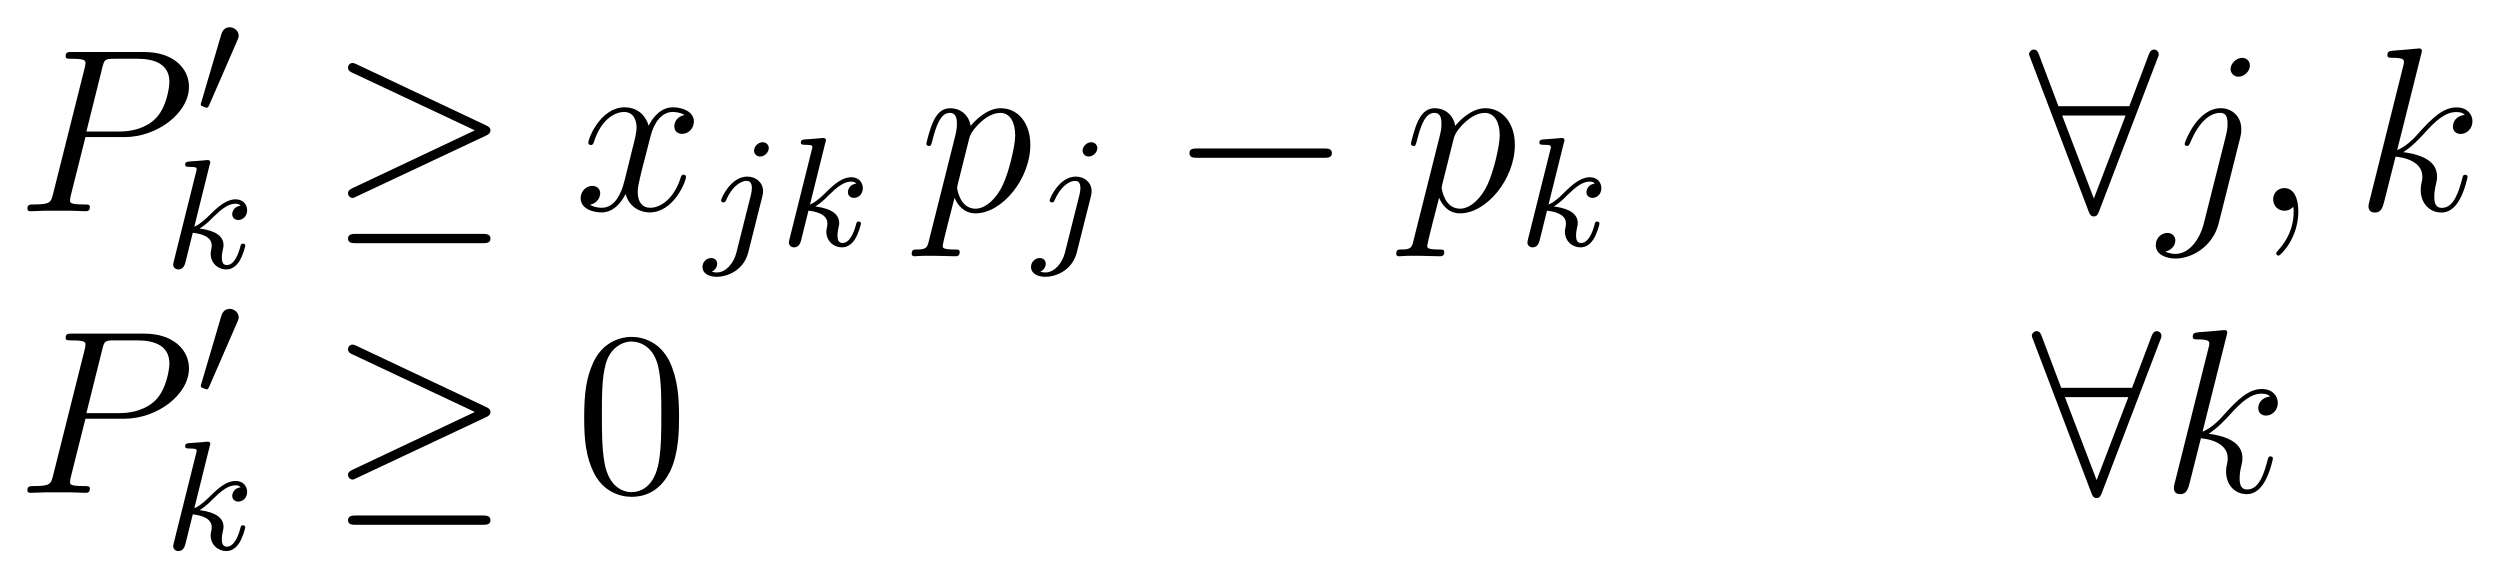 <?xml version="1.0" encoding="UTF-8" standalone="no"?>
<!-- Created with Inkscape (http://www.inkscape.org/) -->
<svg id="svg3218" xmlns:rdf="http://www.w3.org/1999/02/22-rdf-syntax-ns#" xmlns="http://www.w3.org/2000/svg" height="41.96" width="181.1" version="1.1" xmlns:cc="http://creativecommons.org/ns#" xmlns:xlink="http://www.w3.org/1999/xlink" xmlns:dc="http://purl.org/dc/elements/1.1/">
 <g id="layer1" transform="translate(-184.809,-298.169)">
  <use id="use103" xlink:href="#g0-80" transform="matrix(1.407,0,0,1.407,-31.251,-76.275)" height="64.361" width="259.193" y="93.704" x="39"/>
  <use id="use105" xlink:href="#g6-48" transform="matrix(1.407,0,0,1.407,-31.251,-76.275)" height="64.361" width="259.193" y="88.749" x="48.206"/>
  <use id="use107" xlink:href="#g3-107" transform="matrix(1.407,0,0,1.407,-31.251,-76.275)" height="64.361" width="259.193" y="96.67" x="46.574"/>
  <use id="use109" xlink:href="#g2-21" transform="matrix(1.407,0,0,1.407,-31.251,-76.275)" height="64.361" width="259.193" y="93.704" x="55.046"/>
  <use id="use111" xlink:href="#g0-120" transform="matrix(1.407,0,0,1.407,-31.251,-76.275)" height="64.361" width="259.193" y="93.704" x="67.712"/>
  <use id="use113" xlink:href="#g3-106" transform="matrix(1.407,0,0,1.407,-31.251,-76.275)" height="64.361" width="259.193" y="95.504" x="74.39"/>
  <use id="use115" xlink:href="#g3-107" transform="matrix(1.407,0,0,1.407,-31.251,-76.275)" height="64.361" width="259.193" y="95.504" x="78.288"/>
  <use id="use117" xlink:href="#g0-112" transform="matrix(1.407,0,0,1.407,-31.251,-76.275)" height="64.361" width="259.193" y="93.704" x="85.427"/>
  <use id="use119" xlink:href="#g3-106" transform="matrix(1.407,0,0,1.407,-31.251,-76.275)" height="64.361" width="259.193" y="95.504" x="91.324"/>
  <use id="use121" xlink:href="#g2-0" transform="matrix(1.407,0,0,1.407,-31.251,-76.275)" height="64.361" width="259.193" y="93.704" x="98.389"/>
  <use id="use123" xlink:href="#g0-112" transform="matrix(1.407,0,0,1.407,-31.251,-76.275)" height="64.361" width="259.193" y="93.704" x="110.389"/>
  <use id="use125" xlink:href="#g3-107" transform="matrix(1.407,0,0,1.407,-31.251,-76.275)" height="64.361" width="259.193" y="95.504" x="116.287"/>
  <use id="use127" xlink:href="#g2-56" transform="matrix(1.407,0,0,1.407,-18.008,-76.275)" height="64.361" width="259.193" y="93.704" x="133.175"/>
  <use id="use129" xlink:href="#g0-106" transform="matrix(1.407,0,0,1.407,-18.008,-76.275)" height="64.361" width="259.193" y="93.704" x="139.842"/>
  <use id="use131" xlink:href="#g0-59" transform="matrix(1.407,0,0,1.407,-18.008,-76.275)" height="64.361" width="259.193" y="93.704" x="144.725"/>
  <use id="use133" xlink:href="#g0-107" transform="matrix(1.407,0,0,1.407,-18.008,-76.275)" height="64.361" width="259.193" y="93.704" x="149.989"/>
  <use id="use135" xlink:href="#g0-80" transform="matrix(1.407,0,0,1.407,-31.251,-76.275)" height="64.361" width="259.193" y="108.204" x="39"/>
  <use id="use137" xlink:href="#g6-48" transform="matrix(1.407,0,0,1.407,-31.251,-76.275)" height="64.361" width="259.193" y="103.249" x="48.206"/>
  <use id="use139" xlink:href="#g3-107" transform="matrix(1.407,0,0,1.407,-31.251,-76.275)" height="64.361" width="259.193" y="111.17" x="46.574"/>
  <use id="use141" xlink:href="#g2-21" transform="matrix(1.407,0,0,1.407,-31.251,-76.275)" height="64.361" width="259.193" y="108.204" x="55.046"/>
  <use id="use143" xlink:href="#g4-48" transform="matrix(1.407,0,0,1.407,-31.251,-76.275)" height="64.361" width="259.193" y="108.204" x="67.712"/>
  <use id="use145" xlink:href="#g2-56" transform="matrix(1.407,0,0,1.407,49.529,-76.275)" height="64.361" width="259.193" y="108.204" x="85.337"/>
  <use id="use147" xlink:href="#g0-107" transform="matrix(1.407,0,0,1.407,49.529,-76.275)" height="64.361" width="259.193" y="108.204" x="92.004"/>
  <use id="use103-8" xlink:href="#g0-80" transform="matrix(1.407,0,0,1.407,-31.251,-76.275)" height="64.361" width="259.193" y="93.704" x="39"/>
  <use id="use105-2" xlink:href="#g6-48" transform="matrix(1.407,0,0,1.407,-31.251,-76.275)" height="64.361" width="259.193" y="88.749" x="48.206"/>
  <use id="use107-1" xlink:href="#g3-107" transform="matrix(1.407,0,0,1.407,-31.251,-76.275)" height="64.361" width="259.193" y="96.67" x="46.574"/>
  <use id="use109-8" xlink:href="#g2-21" transform="matrix(1.407,0,0,1.407,-31.251,-76.275)" height="64.361" width="259.193" y="93.704" x="55.046"/>
  <use id="use111-5" xlink:href="#g0-120" transform="matrix(1.407,0,0,1.407,-31.251,-76.275)" height="64.361" width="259.193" y="93.704" x="67.712"/>
  <use id="use113-0" xlink:href="#g3-106" transform="matrix(1.407,0,0,1.407,-31.251,-76.275)" height="64.361" width="259.193" y="95.504" x="74.39"/>
  <use id="use115-4" xlink:href="#g3-107" transform="matrix(1.407,0,0,1.407,-31.251,-76.275)" height="64.361" width="259.193" y="95.504" x="78.288"/>
  <use id="use117-1" xlink:href="#g0-112" transform="matrix(1.407,0,0,1.407,-31.251,-76.275)" height="64.361" width="259.193" y="93.704" x="85.427"/>
  <use id="use119-8" xlink:href="#g3-106" transform="matrix(1.407,0,0,1.407,-31.251,-76.275)" height="64.361" width="259.193" y="95.504" x="91.324"/>
  <use id="use121-9" xlink:href="#g2-0" transform="matrix(1.407,0,0,1.407,-31.251,-76.275)" height="64.361" width="259.193" y="93.704" x="98.389"/>
  <use id="use123-7" xlink:href="#g0-112" transform="matrix(1.407,0,0,1.407,-31.251,-76.275)" height="64.361" width="259.193" y="93.704" x="110.389"/>
  <use id="use125-4" xlink:href="#g3-107" transform="matrix(1.407,0,0,1.407,-31.251,-76.275)" height="64.361" width="259.193" y="95.504" x="116.287"/>
  <use id="use127-9" xlink:href="#g2-56" transform="matrix(1.407,0,0,1.407,-18.008,-76.275)" height="64.361" width="259.193" y="93.704" x="133.175"/>
  <use id="use129-2" xlink:href="#g0-106" transform="matrix(1.407,0,0,1.407,-18.008,-76.275)" height="64.361" width="259.193" y="93.704" x="139.842"/>
  <use id="use131-4" xlink:href="#g0-59" transform="matrix(1.407,0,0,1.407,-18.008,-76.275)" height="64.361" width="259.193" y="93.704" x="144.725"/>
  <use id="use133-6" xlink:href="#g0-107" transform="matrix(1.407,0,0,1.407,-18.008,-76.275)" height="64.361" width="259.193" y="93.704" x="149.989"/>
  <use id="use135-2" xlink:href="#g0-80" transform="matrix(1.407,0,0,1.407,-31.251,-76.275)" height="64.361" width="259.193" y="108.204" x="39"/>
  <use id="use137-0" xlink:href="#g6-48" transform="matrix(1.407,0,0,1.407,-31.251,-76.275)" height="64.361" width="259.193" y="103.249" x="48.206"/>
  <use id="use139-7" xlink:href="#g3-107" transform="matrix(1.407,0,0,1.407,-31.251,-76.275)" height="64.361" width="259.193" y="111.17" x="46.574"/>
  <use id="use141-3" xlink:href="#g2-21" transform="matrix(1.407,0,0,1.407,-31.251,-76.275)" height="64.361" width="259.193" y="108.204" x="55.046"/>
  <use id="use143-9" xlink:href="#g4-48" transform="matrix(1.407,0,0,1.407,-31.251,-76.275)" height="64.361" width="259.193" y="108.204" x="67.712"/>
  <use id="use145-2" xlink:href="#g2-56" transform="matrix(1.407,0,0,1.407,49.529,-76.275)" height="64.361" width="259.193" y="108.204" x="85.337"/>
  <use id="use147-4" xlink:href="#g0-107" transform="matrix(1.407,0,0,1.407,49.529,-76.275)" height="64.361" width="259.193" y="108.204" x="92.004"/>
  <use id="use103-6" xlink:href="#g0-80" transform="matrix(1.407,0,0,1.407,-31.251,-76.275)" height="64.361" width="259.193" y="93.704" x="39"/>
  <use id="use105-4" xlink:href="#g6-48" transform="matrix(1.407,0,0,1.407,-31.251,-76.275)" height="64.361" width="259.193" y="88.749" x="48.206"/>
  <use id="use107-9" xlink:href="#g3-107" transform="matrix(1.407,0,0,1.407,-31.251,-76.275)" height="64.361" width="259.193" y="96.67" x="46.574"/>
  <use id="use109-82" xlink:href="#g2-21" transform="matrix(1.407,0,0,1.407,-31.251,-76.275)" height="64.361" width="259.193" y="93.704" x="55.046"/>
  <use id="use111-52" xlink:href="#g0-120" transform="matrix(1.407,0,0,1.407,-31.251,-76.275)" height="64.361" width="259.193" y="93.704" x="67.712"/>
  <use id="use113-4" xlink:href="#g3-106" transform="matrix(1.407,0,0,1.407,-31.251,-76.275)" height="64.361" width="259.193" y="95.504" x="74.39"/>
  <use id="use115-3" xlink:href="#g3-107" transform="matrix(1.407,0,0,1.407,-31.251,-76.275)" height="64.361" width="259.193" y="95.504" x="78.288"/>
  <use id="use117-6" xlink:href="#g0-112" transform="matrix(1.407,0,0,1.407,-31.251,-76.275)" height="64.361" width="259.193" y="93.704" x="85.427"/>
  <use id="use119-7" xlink:href="#g3-106" transform="matrix(1.407,0,0,1.407,-31.251,-76.275)" height="64.361" width="259.193" y="95.504" x="91.324"/>
  <use id="use121-3" xlink:href="#g2-0" transform="matrix(1.407,0,0,1.407,-31.251,-76.275)" height="64.361" width="259.193" y="93.704" x="98.389"/>
  <use id="use123-3" xlink:href="#g0-112" transform="matrix(1.407,0,0,1.407,-31.251,-76.275)" height="64.361" width="259.193" y="93.704" x="110.389"/>
  <use id="use125-7" xlink:href="#g3-107" transform="matrix(1.407,0,0,1.407,-31.251,-76.275)" height="64.361" width="259.193" y="95.504" x="116.287"/>
  <use id="use127-7" xlink:href="#g2-56" transform="matrix(1.407,0,0,1.407,-18.008,-76.275)" height="64.361" width="259.193" y="93.704" x="133.175"/>
  <use id="use129-4" xlink:href="#g0-106" transform="matrix(1.407,0,0,1.407,-18.008,-76.275)" height="64.361" width="259.193" y="93.704" x="139.842"/>
  <use id="use131-8" xlink:href="#g0-59" transform="matrix(1.407,0,0,1.407,-18.008,-76.275)" height="64.361" width="259.193" y="93.704" x="144.725"/>
  <use id="use133-63" xlink:href="#g0-107" transform="matrix(1.407,0,0,1.407,-18.008,-76.275)" height="64.361" width="259.193" y="93.704" x="149.989"/>
  <use id="use135-4" xlink:href="#g0-80" transform="matrix(1.407,0,0,1.407,-31.251,-76.275)" height="64.361" width="259.193" y="108.204" x="39"/>
  <use id="use137-7" xlink:href="#g6-48" transform="matrix(1.407,0,0,1.407,-31.251,-76.275)" height="64.361" width="259.193" y="103.249" x="48.206"/>
  <use id="use139-8" xlink:href="#g3-107" transform="matrix(1.407,0,0,1.407,-31.251,-76.275)" height="64.361" width="259.193" y="111.17" x="46.574"/>
  <use id="use141-8" xlink:href="#g2-21" transform="matrix(1.407,0,0,1.407,-31.251,-76.275)" height="64.361" width="259.193" y="108.204" x="55.046"/>
  <use id="use143-3" xlink:href="#g4-48" transform="matrix(1.407,0,0,1.407,-31.251,-76.275)" height="64.361" width="259.193" y="108.204" x="67.712"/>
  <use id="use145-0" xlink:href="#g2-56" transform="matrix(1.407,0,0,1.407,49.529,-76.275)" height="64.361" width="259.193" y="108.204" x="85.337"/>
  <use id="use147-0" xlink:href="#g0-107" transform="matrix(1.407,0,0,1.407,49.529,-76.275)" height="64.361" width="259.193" y="108.204" x="92.004"/>
  <use id="use103-3" xlink:href="#g0-80" transform="matrix(1.407,0,0,1.407,-130.319,-83.278)" height="64.361" width="259.193" y="93.704" x="39"/>
  <use id="use105-40" xlink:href="#g6-48" transform="matrix(1.407,0,0,1.407,-130.319,-83.278)" height="64.361" width="259.193" y="88.749" x="48.206"/>
  <use id="use107-5" xlink:href="#g3-107" transform="matrix(1.407,0,0,1.407,-130.319,-83.278)" height="64.361" width="259.193" y="96.67" x="46.574"/>
  <use id="use109-0" xlink:href="#g2-21" transform="matrix(1.407,0,0,1.407,-130.319,-83.278)" height="64.361" width="259.193" y="93.704" x="55.046"/>
  <use id="use111-8" xlink:href="#g0-120" transform="matrix(1.407,0,0,1.407,-130.319,-83.278)" height="64.361" width="259.193" y="93.704" x="67.712"/>
  <use id="use113-9" xlink:href="#g3-106" transform="matrix(1.407,0,0,1.407,-130.319,-83.278)" height="64.361" width="259.193" y="95.504" x="74.39"/>
  <use id="use115-9" xlink:href="#g3-107" transform="matrix(1.407,0,0,1.407,-130.319,-83.278)" height="64.361" width="259.193" y="95.504" x="78.288"/>
  <use id="use117-8" xlink:href="#g0-112" transform="matrix(1.407,0,0,1.407,-130.319,-83.278)" height="64.361" width="259.193" y="93.704" x="85.427"/>
  <use id="use119-3" xlink:href="#g3-106" transform="matrix(1.407,0,0,1.407,-130.319,-83.278)" height="64.361" width="259.193" y="95.504" x="91.324"/>
  <use id="use121-4" xlink:href="#g2-0" transform="matrix(1.407,0,0,1.407,-130.319,-83.278)" height="64.361" width="259.193" y="93.704" x="98.389"/>
  <use id="use123-0" xlink:href="#g0-112" transform="matrix(1.407,0,0,1.407,-130.319,-83.278)" height="64.361" width="259.193" y="93.704" x="110.389"/>
  <use id="use125-9" xlink:href="#g3-107" transform="matrix(1.407,0,0,1.407,-130.319,-83.278)" height="64.361" width="259.193" y="95.504" x="116.287"/>
  <use id="use127-97" xlink:href="#g2-56" transform="matrix(1.407,0,0,1.407,-117.076,-83.278)" height="64.361" width="259.193" y="93.704" x="133.175"/>
  <use id="use129-6" xlink:href="#g0-106" transform="matrix(1.407,0,0,1.407,-117.076,-83.278)" height="64.361" width="259.193" y="93.704" x="139.842"/>
  <use id="use131-2" xlink:href="#g0-59" transform="matrix(1.407,0,0,1.407,-117.076,-83.278)" height="64.361" width="259.193" y="93.704" x="144.725"/>
  <use id="use133-0" xlink:href="#g0-107" transform="matrix(1.407,0,0,1.407,-117.076,-83.278)" height="64.361" width="259.193" y="93.704" x="149.989"/>
  <use id="use135-49" xlink:href="#g0-80" transform="matrix(1.407,0,0,1.407,-130.319,-83.278)" height="64.361" width="259.193" y="108.204" x="39"/>
  <use id="use137-74" xlink:href="#g6-48" transform="matrix(1.407,0,0,1.407,-130.319,-83.278)" height="64.361" width="259.193" y="103.249" x="48.206"/>
  <use id="use139-72" xlink:href="#g3-107" transform="matrix(1.407,0,0,1.407,-130.319,-83.278)" height="64.361" width="259.193" y="111.17" x="46.574"/>
  <use id="use141-84" xlink:href="#g2-21" transform="matrix(1.407,0,0,1.407,-130.319,-83.278)" height="64.361" width="259.193" y="108.204" x="55.046"/>
  <use id="use143-0" xlink:href="#g4-48" transform="matrix(1.407,0,0,1.407,-130.319,-83.278)" height="64.361" width="259.193" y="108.204" x="67.712"/>
  <use id="use145-8" xlink:href="#g2-56" transform="matrix(1.407,0,0,1.407,-49.539,-83.278)" height="64.361" width="259.193" y="108.204" x="85.337"/>
  <use id="use147-03" xlink:href="#g0-107" transform="matrix(1.407,0,0,1.407,-49.539,-83.278)" height="64.361" width="259.193" y="108.204" x="92.004"/>
  <use id="use103-9" xlink:href="#g0-80" transform="matrix(1.407,0,0,1.407,-130.319,-83.278)" height="64.361" width="259.193" y="93.704" x="39"/>
  <use id="use105-3" xlink:href="#g6-48" transform="matrix(1.407,0,0,1.407,-130.319,-83.278)" height="64.361" width="259.193" y="88.749" x="48.206"/>
  <use id="use107-7" xlink:href="#g3-107" transform="matrix(1.407,0,0,1.407,-130.319,-83.278)" height="64.361" width="259.193" y="96.67" x="46.574"/>
  <use id="use109-1" xlink:href="#g2-21" transform="matrix(1.407,0,0,1.407,-130.319,-83.278)" height="64.361" width="259.193" y="93.704" x="55.046"/>
  <use id="use111-0" xlink:href="#g0-120" transform="matrix(1.407,0,0,1.407,-130.319,-83.278)" height="64.361" width="259.193" y="93.704" x="67.712"/>
  <use id="use113-99" xlink:href="#g3-106" transform="matrix(1.407,0,0,1.407,-130.319,-83.278)" height="64.361" width="259.193" y="95.504" x="74.39"/>
  <use id="use115-1" xlink:href="#g3-107" transform="matrix(1.407,0,0,1.407,-130.319,-83.278)" height="64.361" width="259.193" y="95.504" x="78.288"/>
  <use id="use117-0" xlink:href="#g0-112" transform="matrix(1.407,0,0,1.407,-130.319,-83.278)" height="64.361" width="259.193" y="93.704" x="85.427"/>
  <use id="use119-75" xlink:href="#g3-106" transform="matrix(1.407,0,0,1.407,-130.319,-83.278)" height="64.361" width="259.193" y="95.504" x="91.324"/>
  <use id="use121-5" xlink:href="#g2-0" transform="matrix(1.407,0,0,1.407,-130.319,-83.278)" height="64.361" width="259.193" y="93.704" x="98.389"/>
  <use id="use123-9" xlink:href="#g0-112" transform="matrix(1.407,0,0,1.407,-130.319,-83.278)" height="64.361" width="259.193" y="93.704" x="110.389"/>
  <use id="use125-6" xlink:href="#g3-107" transform="matrix(1.407,0,0,1.407,-130.319,-83.278)" height="64.361" width="259.193" y="95.504" x="116.287"/>
  <use id="use127-4" xlink:href="#g2-56" transform="matrix(1.407,0,0,1.407,-117.076,-83.278)" height="64.361" width="259.193" y="93.704" x="133.175"/>
  <use id="use129-8" xlink:href="#g0-106" transform="matrix(1.407,0,0,1.407,-117.076,-83.278)" height="64.361" width="259.193" y="93.704" x="139.842"/>
  <use id="use131-3" xlink:href="#g0-59" transform="matrix(1.407,0,0,1.407,-117.076,-83.278)" height="64.361" width="259.193" y="93.704" x="144.725"/>
  <use id="use133-9" xlink:href="#g0-107" transform="matrix(1.407,0,0,1.407,-117.076,-83.278)" height="64.361" width="259.193" y="93.704" x="149.989"/>
  <use id="use135-1" xlink:href="#g0-80" transform="matrix(1.407,0,0,1.407,-130.319,-83.278)" height="64.361" width="259.193" y="108.204" x="39"/>
  <use id="use137-9" xlink:href="#g6-48" transform="matrix(1.407,0,0,1.407,-130.319,-83.278)" height="64.361" width="259.193" y="103.249" x="48.206"/>
  <use id="use139-80" xlink:href="#g3-107" transform="matrix(1.407,0,0,1.407,-130.319,-83.278)" height="64.361" width="259.193" y="111.17" x="46.574"/>
  <use id="use141-38" xlink:href="#g2-21" transform="matrix(1.407,0,0,1.407,-130.319,-83.278)" height="64.361" width="259.193" y="108.204" x="55.046"/>
  <use id="use143-2" xlink:href="#g4-48" transform="matrix(1.407,0,0,1.407,-130.319,-83.278)" height="64.361" width="259.193" y="108.204" x="67.712"/>
  <use id="use145-1" xlink:href="#g2-56" transform="matrix(1.407,0,0,1.407,-49.539,-83.278)" height="64.361" width="259.193" y="108.204" x="85.337"/>
  <use id="use147-2" xlink:href="#g0-107" transform="matrix(1.407,0,0,1.407,-49.539,-83.278)" height="64.361" width="259.193" y="108.204" x="92.004"/>
  <use id="use103-5" xlink:href="#g0-80" transform="matrix(1.407,0,0,1.407,-102.84,-73.015)" height="64.361" width="259.193" y="93.704" x="39"/>
  <use id="use105-1" xlink:href="#g6-48" transform="matrix(1.407,0,0,1.407,-102.84,-73.015)" height="64.361" width="259.193" y="88.749" x="48.206"/>
  <use id="use107-4" xlink:href="#g3-107" transform="matrix(1.407,0,0,1.407,-102.84,-73.015)" height="64.361" width="259.193" y="96.67" x="46.574"/>
  <use id="use109-80" xlink:href="#g2-21" transform="matrix(1.407,0,0,1.407,-102.84,-73.015)" height="64.361" width="259.193" y="93.704" x="55.046"/>
  <use id="use111-9" xlink:href="#g0-120" transform="matrix(1.407,0,0,1.407,-102.84,-73.015)" height="64.361" width="259.193" y="93.704" x="67.712"/>
  <use id="use113-7" xlink:href="#g3-106" transform="matrix(1.407,0,0,1.407,-102.84,-73.015)" height="64.361" width="259.193" y="95.504" x="74.39"/>
  <use id="use115-39" xlink:href="#g3-107" transform="matrix(1.407,0,0,1.407,-102.84,-73.015)" height="64.361" width="259.193" y="95.504" x="78.288"/>
  <use id="use117-64" xlink:href="#g0-112" transform="matrix(1.407,0,0,1.407,-102.84,-73.015)" height="64.361" width="259.193" y="93.704" x="85.427"/>
  <use id="use119-36" xlink:href="#g3-106" transform="matrix(1.407,0,0,1.407,-102.84,-73.015)" height="64.361" width="259.193" y="95.504" x="91.324"/>
  <use id="use121-30" xlink:href="#g2-0" transform="matrix(1.407,0,0,1.407,-102.84,-73.015)" height="64.361" width="259.193" y="93.704" x="98.389"/>
  <use id="use123-33" xlink:href="#g0-112" transform="matrix(1.407,0,0,1.407,-102.84,-73.015)" height="64.361" width="259.193" y="93.704" x="110.389"/>
  <use id="use125-60" xlink:href="#g3-107" transform="matrix(1.407,0,0,1.407,-102.84,-73.015)" height="64.361" width="259.193" y="95.504" x="116.287"/>
  <use id="use127-3" xlink:href="#g2-56" transform="matrix(1.407,0,0,1.407,-89.598,-73.015)" height="64.361" width="259.193" y="93.704" x="133.175"/>
  <use id="use129-9" xlink:href="#g0-106" transform="matrix(1.407,0,0,1.407,-89.598,-73.015)" height="64.361" width="259.193" y="93.704" x="139.842"/>
  <use id="use131-9" xlink:href="#g0-59" transform="matrix(1.407,0,0,1.407,-89.598,-73.015)" height="64.361" width="259.193" y="93.704" x="144.725"/>
  <use id="use133-4" xlink:href="#g0-107" transform="matrix(1.407,0,0,1.407,-89.598,-73.015)" height="64.361" width="259.193" y="93.704" x="149.989"/>
  <use id="use135-8" xlink:href="#g0-80" transform="matrix(1.407,0,0,1.407,-102.84,-73.015)" height="64.361" width="259.193" y="108.204" x="39"/>
  <use id="use137-94" xlink:href="#g6-48" transform="matrix(1.407,0,0,1.407,-102.84,-73.015)" height="64.361" width="259.193" y="103.249" x="48.206"/>
  <use id="use139-3" xlink:href="#g3-107" transform="matrix(1.407,0,0,1.407,-102.84,-73.015)" height="64.361" width="259.193" y="111.17" x="46.574"/>
  <use id="use141-7" xlink:href="#g2-21" transform="matrix(1.407,0,0,1.407,-102.84,-73.015)" height="64.361" width="259.193" y="108.204" x="55.046"/>
  <use id="use143-96" xlink:href="#g4-48" transform="matrix(1.407,0,0,1.407,-102.84,-73.015)" height="64.361" width="259.193" y="108.204" x="67.712"/>
  <use id="use145-24" xlink:href="#g2-56" transform="matrix(1.407,0,0,1.407,-22.061,-73.015)" height="64.361" width="259.193" y="108.204" x="85.337"/>
  <use id="use147-8" xlink:href="#g0-107" transform="matrix(1.407,0,0,1.407,-22.061,-73.015)" height="64.361" width="259.193" y="108.204" x="92.004"/>
  <use id="use103-62" xlink:href="#g0-80" transform="matrix(1.407,0,0,1.407,-102.84,-73.015)" height="64.361" width="259.193" y="93.704" x="39"/>
  <use id="use105-0" xlink:href="#g6-48" transform="matrix(1.407,0,0,1.407,-102.84,-73.015)" height="64.361" width="259.193" y="88.749" x="48.206"/>
  <use id="use107-8" xlink:href="#g3-107" transform="matrix(1.407,0,0,1.407,-102.84,-73.015)" height="64.361" width="259.193" y="96.67" x="46.574"/>
  <use id="use109-14" xlink:href="#g2-21" transform="matrix(1.407,0,0,1.407,-102.84,-73.015)" height="64.361" width="259.193" y="93.704" x="55.046"/>
  <use id="use111-99" xlink:href="#g0-120" transform="matrix(1.407,0,0,1.407,-102.84,-73.015)" height="64.361" width="259.193" y="93.704" x="67.712"/>
  <use id="use113-02" xlink:href="#g3-106" transform="matrix(1.407,0,0,1.407,-102.84,-73.015)" height="64.361" width="259.193" y="95.504" x="74.39"/>
  <use id="use115-5" xlink:href="#g3-107" transform="matrix(1.407,0,0,1.407,-102.84,-73.015)" height="64.361" width="259.193" y="95.504" x="78.288"/>
  <use id="use117-4" xlink:href="#g0-112" transform="matrix(1.407,0,0,1.407,-102.84,-73.015)" height="64.361" width="259.193" y="93.704" x="85.427"/>
  <use id="use119-2" xlink:href="#g3-106" transform="matrix(1.407,0,0,1.407,-102.84,-73.015)" height="64.361" width="259.193" y="95.504" x="91.324"/>
  <use id="use121-1" xlink:href="#g2-0" transform="matrix(1.407,0,0,1.407,-102.84,-73.015)" height="64.361" width="259.193" y="93.704" x="98.389"/>
  <use id="use123-91" xlink:href="#g0-112" transform="matrix(1.407,0,0,1.407,-102.84,-73.015)" height="64.361" width="259.193" y="93.704" x="110.389"/>
  <use id="use125-3" xlink:href="#g3-107" transform="matrix(1.407,0,0,1.407,-102.84,-73.015)" height="64.361" width="259.193" y="95.504" x="116.287"/>
  <use id="use127-2" xlink:href="#g2-56" transform="matrix(1.407,0,0,1.407,-89.598,-73.015)" height="64.361" width="259.193" y="93.704" x="133.175"/>
  <use id="use129-24" xlink:href="#g0-106" transform="matrix(1.407,0,0,1.407,-89.598,-73.015)" height="64.361" width="259.193" y="93.704" x="139.842"/>
  <use id="use131-93" xlink:href="#g0-59" transform="matrix(1.407,0,0,1.407,-89.598,-73.015)" height="64.361" width="259.193" y="93.704" x="144.725"/>
  <use id="use133-3" xlink:href="#g0-107" transform="matrix(1.407,0,0,1.407,-89.598,-73.015)" height="64.361" width="259.193" y="93.704" x="149.989"/>
  <use id="use135-3" xlink:href="#g0-80" transform="matrix(1.407,0,0,1.407,-102.84,-73.015)" height="64.361" width="259.193" y="108.204" x="39"/>
  <use id="use137-6" xlink:href="#g6-48" transform="matrix(1.407,0,0,1.407,-102.84,-73.015)" height="64.361" width="259.193" y="103.249" x="48.206"/>
  <use id="use139-32" xlink:href="#g3-107" transform="matrix(1.407,0,0,1.407,-102.84,-73.015)" height="64.361" width="259.193" y="111.17" x="46.574"/>
  <use id="use141-35" xlink:href="#g2-21" transform="matrix(1.407,0,0,1.407,-102.84,-73.015)" height="64.361" width="259.193" y="108.204" x="55.046"/>
  <use id="use143-6" xlink:href="#g4-48" transform="matrix(1.407,0,0,1.407,-102.84,-73.015)" height="64.361" width="259.193" y="108.204" x="67.712"/>
  <use id="use145-3" xlink:href="#g2-56" transform="matrix(1.407,0,0,1.407,-22.061,-73.015)" height="64.361" width="259.193" y="108.204" x="85.337"/>
  <use id="use147-3" xlink:href="#g0-107" transform="matrix(1.407,0,0,1.407,-22.061,-73.015)" height="64.361" width="259.193" y="108.204" x="92.004"/>
  <use id="use103-0" xlink:href="#g0-80" transform="matrix(1.407,0,0,1.407,-102.84,-73.015)" height="64.361" width="259.193" y="93.704" x="39"/>
  <use id="use105-31" xlink:href="#g6-48" transform="matrix(1.407,0,0,1.407,-102.84,-73.015)" height="64.361" width="259.193" y="88.749" x="48.206"/>
  <use id="use107-19" xlink:href="#g3-107" transform="matrix(1.407,0,0,1.407,-102.84,-73.015)" height="64.361" width="259.193" y="96.67" x="46.574"/>
  <use id="use109-3" xlink:href="#g2-21" transform="matrix(1.407,0,0,1.407,-102.84,-73.015)" height="64.361" width="259.193" y="93.704" x="55.046"/>
  <use id="use111-00" xlink:href="#g0-120" transform="matrix(1.407,0,0,1.407,-102.84,-73.015)" height="64.361" width="259.193" y="93.704" x="67.712"/>
  <use id="use113-5" xlink:href="#g3-106" transform="matrix(1.407,0,0,1.407,-102.84,-73.015)" height="64.361" width="259.193" y="95.504" x="74.39"/>
  <use id="use115-8" xlink:href="#g3-107" transform="matrix(1.407,0,0,1.407,-102.84,-73.015)" height="64.361" width="259.193" y="95.504" x="78.288"/>
  <use id="use117-60" xlink:href="#g0-112" transform="matrix(1.407,0,0,1.407,-102.84,-73.015)" height="64.361" width="259.193" y="93.704" x="85.427"/>
  <use id="use119-1" xlink:href="#g3-106" transform="matrix(1.407,0,0,1.407,-102.84,-73.015)" height="64.361" width="259.193" y="95.504" x="91.324"/>
  <use id="use121-51" xlink:href="#g2-0" transform="matrix(1.407,0,0,1.407,-102.84,-73.015)" height="64.361" width="259.193" y="93.704" x="98.389"/>
  <use id="use123-4" xlink:href="#g0-112" transform="matrix(1.407,0,0,1.407,-102.84,-73.015)" height="64.361" width="259.193" y="93.704" x="110.389"/>
  <use id="use125-95" xlink:href="#g3-107" transform="matrix(1.407,0,0,1.407,-102.84,-73.015)" height="64.361" width="259.193" y="95.504" x="116.287"/>
  <use id="use127-0" xlink:href="#g2-56" transform="matrix(1.407,0,0,1.407,-89.598,-73.015)" height="64.361" width="259.193" y="93.704" x="133.175"/>
  <use id="use129-88" xlink:href="#g0-106" transform="matrix(1.407,0,0,1.407,-89.598,-73.015)" height="64.361" width="259.193" y="93.704" x="139.842"/>
  <use id="use131-34" xlink:href="#g0-59" transform="matrix(1.407,0,0,1.407,-89.598,-73.015)" height="64.361" width="259.193" y="93.704" x="144.725"/>
  <use id="use133-5" xlink:href="#g0-107" transform="matrix(1.407,0,0,1.407,-89.598,-73.015)" height="64.361" width="259.193" y="93.704" x="149.989"/>
  <use id="use135-88" xlink:href="#g0-80" transform="matrix(1.407,0,0,1.407,-102.84,-73.015)" height="64.361" width="259.193" y="108.204" x="39"/>
  <use id="use137-03" xlink:href="#g6-48" transform="matrix(1.407,0,0,1.407,-102.84,-73.015)" height="64.361" width="259.193" y="103.249" x="48.206"/>
  <use id="use139-73" xlink:href="#g3-107" transform="matrix(1.407,0,0,1.407,-102.84,-73.015)" height="64.361" width="259.193" y="111.17" x="46.574"/>
  <use id="use141-9" xlink:href="#g2-21" transform="matrix(1.407,0,0,1.407,-102.84,-73.015)" height="64.361" width="259.193" y="108.204" x="55.046"/>
  <use id="use143-7" xlink:href="#g4-48" transform="matrix(1.407,0,0,1.407,-102.84,-73.015)" height="64.361" width="259.193" y="108.204" x="67.712"/>
  <use id="use145-82" xlink:href="#g2-56" transform="matrix(1.407,0,0,1.407,-22.061,-73.015)" height="64.361" width="259.193" y="108.204" x="85.337"/>
  <use id="use147-1" xlink:href="#g0-107" transform="matrix(1.407,0,0,1.407,-22.061,-73.015)" height="64.361" width="259.193" y="108.204" x="92.004"/>
  <use id="use103-85" xlink:href="#g0-80" transform="matrix(1.407,0,0,1.407,-102.84,-73.015)" height="64.361" width="259.193" y="93.704" x="39"/>
  <use id="use105-30" xlink:href="#g6-48" transform="matrix(1.407,0,0,1.407,-102.84,-73.015)" height="64.361" width="259.193" y="88.749" x="48.206"/>
  <use id="use107-3" xlink:href="#g3-107" transform="matrix(1.407,0,0,1.407,-102.84,-73.015)" height="64.361" width="259.193" y="96.67" x="46.574"/>
  <use id="use109-36" xlink:href="#g2-21" transform="matrix(1.407,0,0,1.407,-102.84,-73.015)" height="64.361" width="259.193" y="93.704" x="55.046"/>
  <use id="use111-3" xlink:href="#g0-120" transform="matrix(1.407,0,0,1.407,-102.84,-73.015)" height="64.361" width="259.193" y="93.704" x="67.712"/>
  <use id="use113-43" xlink:href="#g3-106" transform="matrix(1.407,0,0,1.407,-102.84,-73.015)" height="64.361" width="259.193" y="95.504" x="74.39"/>
  <use id="use115-6" xlink:href="#g3-107" transform="matrix(1.407,0,0,1.407,-102.84,-73.015)" height="64.361" width="259.193" y="95.504" x="78.288"/>
  <use id="use117-02" xlink:href="#g0-112" transform="matrix(1.407,0,0,1.407,-102.84,-73.015)" height="64.361" width="259.193" y="93.704" x="85.427"/>
  <use id="use119-10" xlink:href="#g3-106" transform="matrix(1.407,0,0,1.407,-102.84,-73.015)" height="64.361" width="259.193" y="95.504" x="91.324"/>
  <use id="use121-306" xlink:href="#g2-0" transform="matrix(1.407,0,0,1.407,-102.84,-73.015)" height="64.361" width="259.193" y="93.704" x="98.389"/>
  <use id="use123-97" xlink:href="#g0-112" transform="matrix(1.407,0,0,1.407,-102.84,-73.015)" height="64.361" width="259.193" y="93.704" x="110.389"/>
  <use id="use125-67" xlink:href="#g3-107" transform="matrix(1.407,0,0,1.407,-102.84,-73.015)" height="64.361" width="259.193" y="95.504" x="116.287"/>
  <use id="use127-90" xlink:href="#g2-56" transform="matrix(1.407,0,0,1.407,-89.598,-73.015)" height="64.361" width="259.193" y="93.704" x="133.175"/>
  <use id="use129-64" xlink:href="#g0-106" transform="matrix(1.407,0,0,1.407,-89.598,-73.015)" height="64.361" width="259.193" y="93.704" x="139.842"/>
  <use id="use131-1" xlink:href="#g0-59" transform="matrix(1.407,0,0,1.407,-89.598,-73.015)" height="64.361" width="259.193" y="93.704" x="144.725"/>
  <use id="use133-62" xlink:href="#g0-107" transform="matrix(1.407,0,0,1.407,-89.598,-73.015)" height="64.361" width="259.193" y="93.704" x="149.989"/>
  <use id="use135-37" xlink:href="#g0-80" transform="matrix(1.407,0,0,1.407,-102.84,-73.015)" height="64.361" width="259.193" y="108.204" x="39"/>
  <use id="use137-2" xlink:href="#g6-48" transform="matrix(1.407,0,0,1.407,-102.84,-73.015)" height="64.361" width="259.193" y="103.249" x="48.206"/>
  <use id="use139-1" xlink:href="#g3-107" transform="matrix(1.407,0,0,1.407,-102.84,-73.015)" height="64.361" width="259.193" y="111.17" x="46.574"/>
  <use id="use141-2" xlink:href="#g2-21" transform="matrix(1.407,0,0,1.407,-102.84,-73.015)" height="64.361" width="259.193" y="108.204" x="55.046"/>
  <use id="use143-24" xlink:href="#g4-48" transform="matrix(1.407,0,0,1.407,-102.84,-73.015)" height="64.361" width="259.193" y="108.204" x="67.712"/>
  <use id="use145-6" xlink:href="#g2-56" transform="matrix(1.407,0,0,1.407,-22.061,-73.015)" height="64.361" width="259.193" y="108.204" x="85.337"/>
  <use id="use147-09" xlink:href="#g0-107" transform="matrix(1.407,0,0,1.407,-22.061,-73.015)" height="64.361" width="259.193" y="108.204" x="92.004"/>
  <use id="use103-2" xlink:href="#g0-80" transform="matrix(1.407,0,0,1.407,-102.84,-73.015)" height="64.361" width="259.193" y="93.704" x="39"/>
  <use id="use105-35" xlink:href="#g6-48" transform="matrix(1.407,0,0,1.407,-102.84,-73.015)" height="64.361" width="259.193" y="88.749" x="48.206"/>
  <use id="use107-38" xlink:href="#g3-107" transform="matrix(1.407,0,0,1.407,-102.84,-73.015)" height="64.361" width="259.193" y="96.67" x="46.574"/>
  <use id="use109-85" xlink:href="#g2-21" transform="matrix(1.407,0,0,1.407,-102.84,-73.015)" height="64.361" width="259.193" y="93.704" x="55.046"/>
  <use id="use111-30" xlink:href="#g0-120" transform="matrix(1.407,0,0,1.407,-102.84,-73.015)" height="64.361" width="259.193" y="93.704" x="67.712"/>
  <use id="use113-3" xlink:href="#g3-106" transform="matrix(1.407,0,0,1.407,-102.84,-73.015)" height="64.361" width="259.193" y="95.504" x="74.39"/>
  <use id="use115-2" xlink:href="#g3-107" transform="matrix(1.407,0,0,1.407,-102.84,-73.015)" height="64.361" width="259.193" y="95.504" x="78.288"/>
  <use id="use117-9" xlink:href="#g0-112" transform="matrix(1.407,0,0,1.407,-102.84,-73.015)" height="64.361" width="259.193" y="93.704" x="85.427"/>
  <use id="use119-0" xlink:href="#g3-106" transform="matrix(1.407,0,0,1.407,-102.84,-73.015)" height="64.361" width="259.193" y="95.504" x="91.324"/>
  <use id="use121-18" xlink:href="#g2-0" transform="matrix(1.407,0,0,1.407,-102.84,-73.015)" height="64.361" width="259.193" y="93.704" x="98.389"/>
  <use id="use123-2" xlink:href="#g0-112" transform="matrix(1.407,0,0,1.407,-102.84,-73.015)" height="64.361" width="259.193" y="93.704" x="110.389"/>
  <use id="use125-8" xlink:href="#g3-107" transform="matrix(1.407,0,0,1.407,-102.84,-73.015)" height="64.361" width="259.193" y="95.504" x="116.287"/>
  <use id="use127-43" xlink:href="#g2-56" transform="matrix(1.407,0,0,1.407,-89.598,-73.015)" height="64.361" width="259.193" y="93.704" x="133.175"/>
  <use id="use129-47" xlink:href="#g0-106" transform="matrix(1.407,0,0,1.407,-89.598,-73.015)" height="64.361" width="259.193" y="93.704" x="139.842"/>
  <use id="use131-83" xlink:href="#g0-59" transform="matrix(1.407,0,0,1.407,-89.598,-73.015)" height="64.361" width="259.193" y="93.704" x="144.725"/>
  <use id="use133-1" xlink:href="#g0-107" transform="matrix(1.407,0,0,1.407,-89.598,-73.015)" height="64.361" width="259.193" y="93.704" x="149.989"/>
  <use id="use135-9" xlink:href="#g0-80" transform="matrix(1.407,0,0,1.407,-102.84,-73.015)" height="64.361" width="259.193" y="108.204" x="39"/>
  <use id="use137-5" xlink:href="#g6-48" transform="matrix(1.407,0,0,1.407,-102.84,-73.015)" height="64.361" width="259.193" y="103.249" x="48.206"/>
  <use id="use139-4" xlink:href="#g3-107" transform="matrix(1.407,0,0,1.407,-102.84,-73.015)" height="64.361" width="259.193" y="111.17" x="46.574"/>
  <use id="use141-31" xlink:href="#g2-21" transform="matrix(1.407,0,0,1.407,-102.84,-73.015)" height="64.361" width="259.193" y="108.204" x="55.046"/>
  <use id="use143-4" xlink:href="#g4-48" transform="matrix(1.407,0,0,1.407,-102.84,-73.015)" height="64.361" width="259.193" y="108.204" x="67.712"/>
  <use id="use145-240" xlink:href="#g2-56" transform="matrix(1.407,0,0,1.407,-22.061,-73.015)" height="64.361" width="259.193" y="108.204" x="85.337"/>
  <use id="use147-9" xlink:href="#g0-107" transform="matrix(1.407,0,0,1.407,-22.061,-73.015)" height="64.361" width="259.193" y="108.204" x="92.004"/>
  <use id="use103-98" xlink:href="#g0-80" transform="matrix(1.407,0,0,1.407,-102.84,-73.015)" height="64.361" width="259.193" y="93.704" x="39"/>
  <use id="use105-06" xlink:href="#g6-48" transform="matrix(1.407,0,0,1.407,-102.84,-73.015)" height="64.361" width="259.193" y="88.749" x="48.206"/>
  <use id="use107-10" xlink:href="#g3-107" transform="matrix(1.407,0,0,1.407,-102.84,-73.015)" height="64.361" width="259.193" y="96.67" x="46.574"/>
  <use id="use109-05" xlink:href="#g2-21" transform="matrix(1.407,0,0,1.407,-102.84,-73.015)" height="64.361" width="259.193" y="93.704" x="55.046"/>
  <use id="use111-2" xlink:href="#g0-120" transform="matrix(1.407,0,0,1.407,-102.84,-73.015)" height="64.361" width="259.193" y="93.704" x="67.712"/>
  <use id="use113-08" xlink:href="#g3-106" transform="matrix(1.407,0,0,1.407,-102.84,-73.015)" height="64.361" width="259.193" y="95.504" x="74.39"/>
  <use id="use115-0" xlink:href="#g3-107" transform="matrix(1.407,0,0,1.407,-102.84,-73.015)" height="64.361" width="259.193" y="95.504" x="78.288"/>
  <use id="use117-2" xlink:href="#g0-112" transform="matrix(1.407,0,0,1.407,-102.84,-73.015)" height="64.361" width="259.193" y="93.704" x="85.427"/>
  <use id="use119-6" xlink:href="#g3-106" transform="matrix(1.407,0,0,1.407,-102.84,-73.015)" height="64.361" width="259.193" y="95.504" x="91.324"/>
  <use id="use121-57" xlink:href="#g2-0" transform="matrix(1.407,0,0,1.407,-102.84,-73.015)" height="64.361" width="259.193" y="93.704" x="98.389"/>
  <use id="use123-24" xlink:href="#g0-112" transform="matrix(1.407,0,0,1.407,-102.84,-73.015)" height="64.361" width="259.193" y="93.704" x="110.389"/>
  <use id="use125-5" xlink:href="#g3-107" transform="matrix(1.407,0,0,1.407,-102.84,-73.015)" height="64.361" width="259.193" y="95.504" x="116.287"/>
  <use id="use127-5" xlink:href="#g2-56" transform="matrix(1.407,0,0,1.407,-89.598,-73.015)" height="64.361" width="259.193" y="93.704" x="133.175"/>
  <use id="use129-5" xlink:href="#g0-106" transform="matrix(1.407,0,0,1.407,-89.598,-73.015)" height="64.361" width="259.193" y="93.704" x="139.842"/>
  <use id="use131-5" xlink:href="#g0-59" transform="matrix(1.407,0,0,1.407,-89.598,-73.015)" height="64.361" width="259.193" y="93.704" x="144.725"/>
  <use id="use133-31" xlink:href="#g0-107" transform="matrix(1.407,0,0,1.407,-89.598,-73.015)" height="64.361" width="259.193" y="93.704" x="149.989"/>
  <use id="use135-0" xlink:href="#g0-80" transform="matrix(1.407,0,0,1.407,-102.84,-73.015)" height="64.361" width="259.193" y="108.204" x="39"/>
  <use id="use137-68" xlink:href="#g6-48" transform="matrix(1.407,0,0,1.407,-102.84,-73.015)" height="64.361" width="259.193" y="103.249" x="48.206"/>
  <use id="use139-5" xlink:href="#g3-107" transform="matrix(1.407,0,0,1.407,-102.84,-73.015)" height="64.361" width="259.193" y="111.17" x="46.574"/>
  <use id="use141-20" xlink:href="#g2-21" transform="matrix(1.407,0,0,1.407,-102.84,-73.015)" height="64.361" width="259.193" y="108.204" x="55.046"/>
  <use id="use143-61" xlink:href="#g4-48" transform="matrix(1.407,0,0,1.407,-102.84,-73.015)" height="64.361" width="259.193" y="108.204" x="67.712"/>
  <use id="use145-86" xlink:href="#g2-56" transform="matrix(1.407,0,0,1.407,-22.061,-73.015)" height="64.361" width="259.193" y="108.204" x="85.337"/>
  <use id="use147-81" xlink:href="#g0-107" transform="matrix(1.407,0,0,1.407,-22.061,-73.015)" height="64.361" width="259.193" y="108.204" x="92.004"/>
  <use id="use103-90" xlink:href="#g0-80" transform="matrix(1.407,0,0,1.407,-102.84,-73.015)" height="64.361" width="259.193" y="93.704" x="39"/>
  <use id="use105-8" xlink:href="#g6-48" transform="matrix(1.407,0,0,1.407,-102.84,-73.015)" height="64.361" width="259.193" y="88.749" x="48.206"/>
  <use id="use107-106" xlink:href="#g3-107" transform="matrix(1.407,0,0,1.407,-102.84,-73.015)" height="64.361" width="259.193" y="96.67" x="46.574"/>
  <use id="use109-34" xlink:href="#g2-21" transform="matrix(1.407,0,0,1.407,-102.84,-73.015)" height="64.361" width="259.193" y="93.704" x="55.046"/>
  <use id="use111-58" xlink:href="#g0-120" transform="matrix(1.407,0,0,1.407,-102.84,-73.015)" height="64.361" width="259.193" y="93.704" x="67.712"/>
  <use id="use113-1" xlink:href="#g3-106" transform="matrix(1.407,0,0,1.407,-102.84,-73.015)" height="64.361" width="259.193" y="95.504" x="74.39"/>
  <use id="use115-7" xlink:href="#g3-107" transform="matrix(1.407,0,0,1.407,-102.84,-73.015)" height="64.361" width="259.193" y="95.504" x="78.288"/>
  <use id="use117-48" xlink:href="#g0-112" transform="matrix(1.407,0,0,1.407,-102.84,-73.015)" height="64.361" width="259.193" y="93.704" x="85.427"/>
  <use id="use119-5" xlink:href="#g3-106" transform="matrix(1.407,0,0,1.407,-102.84,-73.015)" height="64.361" width="259.193" y="95.504" x="91.324"/>
  <use id="use121-2" xlink:href="#g2-0" transform="matrix(1.407,0,0,1.407,-102.84,-73.015)" height="64.361" width="259.193" y="93.704" x="98.389"/>
  <use id="use123-5" xlink:href="#g0-112" transform="matrix(1.407,0,0,1.407,-102.84,-73.015)" height="64.361" width="259.193" y="93.704" x="110.389"/>
  <use id="use125-83" xlink:href="#g3-107" transform="matrix(1.407,0,0,1.407,-102.84,-73.015)" height="64.361" width="259.193" y="95.504" x="116.287"/>
  <use id="use127-6" xlink:href="#g2-56" transform="matrix(1.407,0,0,1.407,-89.598,-73.015)" height="64.361" width="259.193" y="93.704" x="133.175"/>
  <use id="use129-63" xlink:href="#g0-106" transform="matrix(1.407,0,0,1.407,-89.598,-73.015)" height="64.361" width="259.193" y="93.704" x="139.842"/>
  <use id="use131-39" xlink:href="#g0-59" transform="matrix(1.407,0,0,1.407,-89.598,-73.015)" height="64.361" width="259.193" y="93.704" x="144.725"/>
  <use id="use133-39" xlink:href="#g0-107" transform="matrix(1.407,0,0,1.407,-89.598,-73.015)" height="64.361" width="259.193" y="93.704" x="149.989"/>
  <use id="use135-23" xlink:href="#g0-80" transform="matrix(1.407,0,0,1.407,-102.84,-73.015)" height="64.361" width="259.193" y="108.204" x="39"/>
  <use id="use137-8" xlink:href="#g6-48" transform="matrix(1.407,0,0,1.407,-102.84,-73.015)" height="64.361" width="259.193" y="103.249" x="48.206"/>
  <use id="use139-2" xlink:href="#g3-107" transform="matrix(1.407,0,0,1.407,-102.84,-73.015)" height="64.361" width="259.193" y="111.17" x="46.574"/>
  <use id="use141-4" xlink:href="#g2-21" transform="matrix(1.407,0,0,1.407,-102.84,-73.015)" height="64.361" width="259.193" y="108.204" x="55.046"/>
  <use id="use143-72" xlink:href="#g4-48" transform="matrix(1.407,0,0,1.407,-102.84,-73.015)" height="64.361" width="259.193" y="108.204" x="67.712"/>
  <use id="use145-28" xlink:href="#g2-56" transform="matrix(1.407,0,0,1.407,-22.061,-73.015)" height="64.361" width="259.193" y="108.204" x="85.337"/>
  <use id="use147-41" xlink:href="#g0-107" transform="matrix(1.407,0,0,1.407,-22.061,-73.015)" height="64.361" width="259.193" y="108.204" x="92.004"/>
  <use id="use103-1" xlink:href="#g0-80" transform="matrix(1.407,0,0,1.407,-102.84,-73.015)" height="64.361" width="259.193" y="93.704" x="39"/>
  <use id="use105-062" xlink:href="#g6-48" transform="matrix(1.407,0,0,1.407,-102.84,-73.015)" height="64.361" width="259.193" y="88.749" x="48.206"/>
  <use id="use107-13" xlink:href="#g3-107" transform="matrix(1.407,0,0,1.407,-102.84,-73.015)" height="64.361" width="259.193" y="96.67" x="46.574"/>
  <use id="use109-800" xlink:href="#g2-21" transform="matrix(1.407,0,0,1.407,-102.84,-73.015)" height="64.361" width="259.193" y="93.704" x="55.046"/>
  <use id="use111-07" xlink:href="#g0-120" transform="matrix(1.407,0,0,1.407,-102.84,-73.015)" height="64.361" width="259.193" y="93.704" x="67.712"/>
  <use id="use113-06" xlink:href="#g3-106" transform="matrix(1.407,0,0,1.407,-102.84,-73.015)" height="64.361" width="259.193" y="95.504" x="74.39"/>
  <use id="use115-37" xlink:href="#g3-107" transform="matrix(1.407,0,0,1.407,-102.84,-73.015)" height="64.361" width="259.193" y="95.504" x="78.288"/>
  <use id="use117-98" xlink:href="#g0-112" transform="matrix(1.407,0,0,1.407,-102.84,-73.015)" height="64.361" width="259.193" y="93.704" x="85.427"/>
  <use id="use119-85" xlink:href="#g3-106" transform="matrix(1.407,0,0,1.407,-102.84,-73.015)" height="64.361" width="259.193" y="95.504" x="91.324"/>
  <use id="use121-8" xlink:href="#g2-0" transform="matrix(1.407,0,0,1.407,-102.84,-73.015)" height="64.361" width="259.193" y="93.704" x="98.389"/>
  <use id="use123-08" xlink:href="#g0-112" transform="matrix(1.407,0,0,1.407,-102.84,-73.015)" height="64.361" width="259.193" y="93.704" x="110.389"/>
  <use id="use125-65" xlink:href="#g3-107" transform="matrix(1.407,0,0,1.407,-102.84,-73.015)" height="64.361" width="259.193" y="95.504" x="116.287"/>
  <use id="use127-55" xlink:href="#g2-56" transform="matrix(1.407,0,0,1.407,-89.598,-73.015)" height="64.361" width="259.193" y="93.704" x="133.175"/>
  <use id="use129-99" xlink:href="#g0-106" transform="matrix(1.407,0,0,1.407,-89.598,-73.015)" height="64.361" width="259.193" y="93.704" x="139.842"/>
  <use id="use131-340" xlink:href="#g0-59" transform="matrix(1.407,0,0,1.407,-89.598,-73.015)" height="64.361" width="259.193" y="93.704" x="144.725"/>
  <use id="use133-64" xlink:href="#g0-107" transform="matrix(1.407,0,0,1.407,-89.598,-73.015)" height="64.361" width="259.193" y="93.704" x="149.989"/>
  <use id="use135-6" xlink:href="#g0-80" transform="matrix(1.407,0,0,1.407,-102.84,-73.015)" height="64.361" width="259.193" y="108.204" x="39"/>
  <use id="use137-08" xlink:href="#g6-48" transform="matrix(1.407,0,0,1.407,-102.84,-73.015)" height="64.361" width="259.193" y="103.249" x="48.206"/>
  <use id="use139-29" xlink:href="#g3-107" transform="matrix(1.407,0,0,1.407,-102.84,-73.015)" height="64.361" width="259.193" y="111.17" x="46.574"/>
  <use id="use141-0" xlink:href="#g2-21" transform="matrix(1.407,0,0,1.407,-102.84,-73.015)" height="64.361" width="259.193" y="108.204" x="55.046"/>
  <use id="use143-49" xlink:href="#g4-48" transform="matrix(1.407,0,0,1.407,-102.84,-73.015)" height="64.361" width="259.193" y="108.204" x="67.712"/>
  <use id="use145-7" xlink:href="#g2-56" transform="matrix(1.407,0,0,1.407,-22.061,-73.015)" height="64.361" width="259.193" y="108.204" x="85.337"/>
  <use id="use147-5" xlink:href="#g0-107" transform="matrix(1.407,0,0,1.407,-22.061,-73.015)" height="64.361" width="259.193" y="108.204" x="92.004"/>
  <path id="use103-7" d="m191,308.1h2.837c2.33,0,4.661-1.722,4.661-3.648,0-1.317-1.115-2.516-3.242-2.516h-5.218c-0.321,0-0.473,0-0.473,0.321,0,0.169,0.152,0.169,0.405,0.169,1.03,0,1.03,0.135,1.03,0.321,0,0.034,0,0.135-0.068,0.388l-2.28,9.085c-0.152,0.591-0.186,0.76-1.368,0.76-0.321,0-0.49,0-0.49,0.304,0,0.186,0.152,0.186,0.253,0.186,0.321,0,0.659-0.034,0.979-0.034h1.976c0.321,0,0.675,0.034,0.996,0.034,0.135,0,0.321,0,0.321-0.321,0-0.169-0.152-0.169-0.405-0.169-1.013,0-1.03-0.118-1.03-0.287,0-0.084,0.017-0.203,0.034-0.287l1.081-4.306zm1.216-5.015c0.152-0.625,0.22-0.659,0.878-0.659h1.672c1.266,0,2.313,0.405,2.313,1.672,0,0.439-0.22,1.874-0.996,2.651-0.287,0.304-1.098,0.946-2.634,0.946h-2.381l1.148-4.61z"/>
  <path id="use105-32" d="m202,301.1c0.056-0.146,0.101-0.225,0.101-0.338,0-0.371-0.338-0.619-0.653-0.619-0.45,0-0.574,0.394-0.619,0.552l-1.43,4.852c-0.045,0.135-0.045,0.169-0.045,0.18,0,0.101,0.068,0.124,0.18,0.158,0.203,0.09,0.225,0.09,0.248,0.09,0.034,0,0.101,0,0.18-0.191l2.038-4.683z"/>
  <path id="use107-71" d="m200,310.1c0.011-0.022,0.045-0.169,0.045-0.18,0-0.056-0.045-0.158-0.18-0.158-0.045,0-0.394,0.034-0.653,0.056l-0.63,0.045c-0.248,0.022-0.36,0.034-0.36,0.236,0,0.158,0.158,0.158,0.293,0.158,0.54,0,0.54,0.068,0.54,0.169,0,0.034,0,0.056-0.056,0.259l-1.599,6.406c-0.045,0.169-0.045,0.236-0.045,0.248,0,0.191,0.158,0.349,0.371,0.349,0.383,0,0.473-0.36,0.518-0.518,0.113-0.473,0.405-1.666,0.529-2.139,0.619,0.068,1.373,0.281,1.373,0.923,0,0.056,0,0.113-0.022,0.225-0.034,0.146-0.056,0.304-0.056,0.36,0,0.664,0.495,1.148,1.148,1.148,0.473,0,0.765-0.349,0.912-0.563,0.27-0.416,0.45-1.092,0.45-1.16,0-0.113-0.09-0.146-0.169-0.146-0.135,0-0.158,0.068-0.203,0.27-0.146,0.529-0.439,1.283-0.968,1.283-0.293,0-0.36-0.248-0.36-0.552,0-0.146,0.011-0.281,0.068-0.54,0.011-0.045,0.056-0.225,0.056-0.349,0-0.923-1.16-1.126-1.734-1.205,0.416-0.248,0.799-0.63,0.934-0.777,0.619-0.608,1.126-1.024,1.666-1.024,0.146,0,0.281,0.034,0.371,0.146-0.608,0.079-0.608,0.608-0.608,0.619,0,0.248,0.191,0.416,0.439,0.416,0.304,0,0.642-0.248,0.642-0.709,0-0.383-0.27-0.788-0.833-0.788-0.653,0-1.238,0.495-1.88,1.137-0.653,0.642-0.934,0.765-1.115,0.844l1.115-4.492z"/>
  <path id="use109-2" d="m220,308c0.236-0.101,0.338-0.22,0.338-0.371,0-0.169-0.068-0.27-0.338-0.388l-9.305-4.391c-0.236-0.118-0.304-0.118-0.338-0.118-0.203,0-0.338,0.152-0.338,0.338,0,0.203,0.135,0.287,0.321,0.371l8.866,4.171-8.832,4.171c-0.338,0.152-0.355,0.287-0.355,0.388,0,0.186,0.152,0.338,0.338,0.338,0.051,0,0.084,0,0.304-0.118l9.338-4.391zm-0.253,7.785c0.287,0,0.591,0,0.591-0.338s-0.355-0.338-0.608-0.338h-9.102c-0.253,0-0.608,0-0.608,0.338s0.304,0.338,0.591,0.338h9.136z"/>
  <path id="use111-4" d="m234.4,306.5c-0.54,0.101-0.743,0.507-0.743,0.827,0,0.405,0.321,0.54,0.557,0.54,0.507,0,0.861-0.439,0.861-0.895,0-0.709-0.811-1.03-1.52-1.03-1.03,0-1.604,1.013-1.756,1.334-0.388-1.266-1.435-1.334-1.739-1.334-1.722,0-2.634,2.212-2.634,2.584,0,0.068,0.068,0.152,0.186,0.152,0.135,0,0.169-0.101,0.203-0.169,0.574-1.874,1.706-2.229,2.195-2.229,0.76,0,0.912,0.709,0.912,1.115,0,0.371-0.101,0.76-0.304,1.57l-0.574,2.313c-0.253,1.013-0.743,1.942-1.638,1.942-0.084,0-0.507,0-0.861-0.22,0.608-0.118,0.743-0.625,0.743-0.827,0-0.338-0.253-0.54-0.574-0.54-0.405,0-0.844,0.355-0.844,0.895,0,0.709,0.794,1.03,1.52,1.03,0.811,0,1.385-0.642,1.739-1.334,0.27,0.996,1.115,1.334,1.739,1.334,1.722,0,2.634-2.212,2.634-2.584,0-0.084-0.068-0.152-0.169-0.152-0.152,0-0.169,0.084-0.22,0.22-0.456,1.486-1.435,2.178-2.195,2.178-0.591,0-0.912-0.439-0.912-1.131,0-0.371,0.068-0.642,0.338-1.756l0.591-2.297c0.253-1.013,0.827-1.756,1.604-1.756,0.034,0,0.507,0,0.861,0.22z"/>
  <path id="use113-12" d="m240.5,308.9c0-0.214-0.169-0.428-0.439-0.428-0.338,0-0.63,0.315-0.63,0.608,0,0.214,0.169,0.428,0.439,0.428,0.338,0,0.63-0.315,0.63-0.608zm-2.353,7.588c-0.169,0.687-0.721,1.418-1.407,1.418-0.18,0-0.349-0.045-0.371-0.056,0.349-0.169,0.394-0.473,0.394-0.574,0-0.27-0.203-0.416-0.439-0.416-0.327,0-0.63,0.281-0.63,0.653,0,0.428,0.416,0.709,1.058,0.709,0.687,0,1.925-0.428,2.263-1.779l1.013-4.03c0.034-0.135,0.056-0.225,0.056-0.394,0-0.619-0.495-1.058-1.148-1.058-1.193,0-1.891,1.576-1.891,1.722,0,0.101,0.079,0.146,0.169,0.146,0.124,0,0.135-0.034,0.214-0.203,0.338-0.777,0.912-1.351,1.475-1.351,0.236,0,0.371,0.158,0.371,0.529,0,0.158-0.034,0.315-0.068,0.473l-1.058,4.21z"/>
  <path id="use115-29" d="m244.6,308.5c0.011-0.022,0.045-0.169,0.045-0.18,0-0.056-0.045-0.158-0.18-0.158-0.045,0-0.394,0.034-0.653,0.056l-0.63,0.045c-0.248,0.022-0.36,0.034-0.36,0.236,0,0.158,0.158,0.158,0.293,0.158,0.54,0,0.54,0.068,0.54,0.169,0,0.034,0,0.056-0.056,0.259l-1.599,6.406c-0.045,0.169-0.045,0.236-0.045,0.248,0,0.191,0.158,0.349,0.371,0.349,0.383,0,0.473-0.36,0.518-0.518,0.113-0.473,0.405-1.666,0.529-2.139,0.619,0.068,1.373,0.281,1.373,0.923,0,0.056,0,0.113-0.022,0.225-0.034,0.146-0.056,0.304-0.056,0.36,0,0.664,0.495,1.148,1.148,1.148,0.473,0,0.765-0.349,0.912-0.563,0.27-0.416,0.45-1.092,0.45-1.16,0-0.113-0.09-0.146-0.169-0.146-0.135,0-0.158,0.068-0.203,0.27-0.146,0.529-0.439,1.283-0.968,1.283-0.293,0-0.36-0.248-0.36-0.552,0-0.146,0.011-0.281,0.068-0.54,0.011-0.045,0.056-0.225,0.056-0.349,0-0.923-1.16-1.126-1.734-1.205,0.416-0.248,0.799-0.63,0.934-0.777,0.619-0.608,1.126-1.024,1.666-1.024,0.146,0,0.281,0.034,0.371,0.146-0.608,0.079-0.608,0.608-0.608,0.619,0,0.248,0.191,0.416,0.439,0.416,0.304,0,0.642-0.248,0.642-0.709,0-0.383-0.27-0.788-0.833-0.788-0.653,0-1.238,0.495-1.88,1.137-0.653,0.642-0.934,0.765-1.115,0.844l1.115-4.492z"/>
  <path id="use117-99" d="m252.1,315.6c-0.118,0.507-0.186,0.642-0.878,0.642-0.203,0-0.371,0-0.371,0.321,0,0.034,0.017,0.169,0.203,0.169,0.22,0,0.456-0.034,0.675-0.034h0.726c0.355,0,1.216,0.034,1.57,0.034,0.101,0,0.304,0,0.304-0.304,0-0.186-0.118-0.186-0.405-0.186-0.777,0-0.827-0.118-0.827-0.253,0-0.203,0.76-3.107,0.861-3.496,0.186,0.473,0.642,1.131,1.52,1.131,1.908,0,3.968-2.482,3.968-4.965,0-1.554-0.878-2.651-2.145-2.651-1.081,0-1.993,1.047-2.178,1.283-0.135-0.844-0.794-1.283-1.469-1.283-0.49,0-0.878,0.236-1.199,0.878-0.304,0.608-0.54,1.638-0.54,1.706,0,0.068,0.068,0.152,0.186,0.152,0.135,0,0.152-0.017,0.253-0.405,0.253-0.996,0.574-1.993,1.25-1.993,0.388,0,0.523,0.27,0.523,0.777,0,0.405-0.051,0.574-0.118,0.878l-1.908,7.599zm2.921-7.413c0.118-0.473,0.591-0.963,0.861-1.199,0.186-0.169,0.743-0.642,1.385-0.642,0.743,0,1.081,0.743,1.081,1.621,0,0.811-0.473,2.719-0.895,3.597-0.422,0.912-1.199,1.722-1.976,1.722-1.148,0-1.334-1.452-1.334-1.52,0-0.051,0.034-0.186,0.051-0.27l0.827-3.31z"/>
  <path id="use119-4" d="m264.3,308.9c0-0.214-0.169-0.428-0.439-0.428-0.338,0-0.63,0.315-0.63,0.608,0,0.214,0.169,0.428,0.439,0.428,0.338,0,0.63-0.315,0.63-0.608zm-2.353,7.588c-0.169,0.687-0.721,1.418-1.407,1.418-0.18,0-0.349-0.045-0.371-0.056,0.349-0.169,0.394-0.473,0.394-0.574,0-0.27-0.203-0.416-0.439-0.416-0.327,0-0.63,0.281-0.63,0.653,0,0.428,0.416,0.709,1.058,0.709,0.687,0,1.925-0.428,2.263-1.779l1.013-4.03c0.034-0.135,0.056-0.225,0.056-0.394,0-0.619-0.495-1.058-1.148-1.058-1.193,0-1.891,1.576-1.891,1.722,0,0.101,0.079,0.146,0.169,0.146,0.124,0,0.135-0.034,0.214-0.203,0.338-0.777,0.912-1.351,1.475-1.351,0.236,0,0.371,0.158,0.371,0.529,0,0.158-0.034,0.315-0.068,0.473l-1.058,4.21z"/>
  <path id="use121-99" d="m280.7,309.6c0.287,0,0.591,0,0.591-0.338s-0.304-0.338-0.591-0.338h-9.136c-0.287,0-0.591,0-0.591,0.338s0.304,0.338,0.591,0.338h9.136z"/>
  <path id="use123-93" d="m287.2,315.6c-0.118,0.507-0.186,0.642-0.878,0.642-0.203,0-0.371,0-0.371,0.321,0,0.034,0.017,0.169,0.203,0.169,0.22,0,0.456-0.034,0.675-0.034h0.726c0.355,0,1.216,0.034,1.57,0.034,0.101,0,0.304,0,0.304-0.304,0-0.186-0.118-0.186-0.405-0.186-0.777,0-0.827-0.118-0.827-0.253,0-0.203,0.76-3.107,0.861-3.496,0.186,0.473,0.642,1.131,1.52,1.131,1.908,0,3.968-2.482,3.968-4.965,0-1.554-0.878-2.651-2.145-2.651-1.081,0-1.993,1.047-2.178,1.283-0.135-0.844-0.794-1.283-1.469-1.283-0.49,0-0.878,0.236-1.199,0.878-0.304,0.608-0.54,1.638-0.54,1.706,0,0.068,0.068,0.152,0.186,0.152,0.135,0,0.152-0.017,0.253-0.405,0.253-0.996,0.574-1.993,1.25-1.993,0.388,0,0.523,0.27,0.523,0.777,0,0.405-0.051,0.574-0.118,0.878l-1.908,7.599zm2.921-7.413c0.118-0.473,0.591-0.963,0.861-1.199,0.186-0.169,0.743-0.642,1.385-0.642,0.743,0,1.081,0.743,1.081,1.621,0,0.811-0.473,2.719-0.895,3.597-0.422,0.912-1.199,1.722-1.976,1.722-1.148,0-1.334-1.452-1.334-1.52,0-0.051,0.034-0.186,0.051-0.27l0.827-3.31z"/>
  <path id="use125-96" d="m298.1,308.5c0.011-0.022,0.045-0.169,0.045-0.18,0-0.056-0.045-0.158-0.18-0.158-0.045,0-0.394,0.034-0.653,0.056l-0.63,0.045c-0.248,0.022-0.36,0.034-0.36,0.236,0,0.158,0.158,0.158,0.293,0.158,0.54,0,0.54,0.068,0.54,0.169,0,0.034,0,0.056-0.056,0.259l-1.599,6.406c-0.045,0.169-0.045,0.236-0.045,0.248,0,0.191,0.158,0.349,0.371,0.349,0.383,0,0.473-0.36,0.518-0.518,0.113-0.473,0.405-1.666,0.529-2.139,0.619,0.068,1.373,0.281,1.373,0.923,0,0.056,0,0.113-0.022,0.225-0.034,0.146-0.056,0.304-0.056,0.36,0,0.664,0.495,1.148,1.148,1.148,0.473,0,0.765-0.349,0.912-0.563,0.27-0.416,0.45-1.092,0.45-1.16,0-0.113-0.09-0.146-0.169-0.146-0.135,0-0.158,0.068-0.203,0.27-0.146,0.529-0.439,1.283-0.968,1.283-0.293,0-0.36-0.248-0.36-0.552,0-0.146,0.011-0.281,0.068-0.54,0.011-0.045,0.056-0.225,0.056-0.349,0-0.923-1.16-1.126-1.734-1.205,0.416-0.248,0.799-0.63,0.934-0.777,0.619-0.608,1.126-1.024,1.666-1.024,0.146,0,0.281,0.034,0.371,0.146-0.608,0.079-0.608,0.608-0.608,0.619,0,0.248,0.191,0.416,0.439,0.416,0.304,0,0.642-0.248,0.642-0.709,0-0.383-0.27-0.788-0.833-0.788-0.653,0-1.238,0.495-1.88,1.137-0.653,0.642-0.934,0.765-1.115,0.844l1.115-4.492z"/>
  <path id="use127-98" d="m341.1,302.4c0.084-0.186,0.084-0.22,0.084-0.304,0-0.169-0.135-0.338-0.338-0.338-0.22,0-0.321,0.203-0.388,0.388l-1.402,3.715h-5.134l-1.402-3.715c-0.084-0.236-0.169-0.388-0.388-0.388-0.169,0-0.338,0.169-0.338,0.338,0,0.034,0,0.068,0.101,0.304l4.205,11.06c0.084,0.236,0.169,0.388,0.388,0.388,0.236,0,0.304-0.186,0.371-0.355l4.239-11.09zm-6.907,4.137h4.593l-2.297,6.012-2.297-6.012z"/>
  <path id="use129-89" d="m347.1,308.1c0.068-0.27,0.068-0.507,0.068-0.574,0-0.979-0.726-1.52-1.486-1.52-1.706,0-2.617,2.465-2.617,2.584,0,0.084,0.068,0.152,0.169,0.152,0.135,0,0.152-0.068,0.236-0.236,0.675-1.638,1.52-2.161,2.162-2.161,0.355,0,0.54,0.186,0.54,0.777,0,0.405-0.051,0.574-0.118,0.878l-1.604,6.366c-0.321,1.25-1.115,2.195-2.043,2.195-0.068,0-0.422,0-0.743-0.169,0.405-0.084,0.726-0.405,0.726-0.811,0-0.27-0.203-0.54-0.574-0.54-0.439,0-0.844,0.371-0.844,0.878,0,0.692,0.743,0.979,1.435,0.979,1.165,0,2.702-0.861,3.124-2.55l1.57-6.248zm0.692-5.184c0-0.422-0.355-0.557-0.557-0.557-0.456,0-0.844,0.439-0.844,0.811,0,0.253,0.203,0.557,0.574,0.557,0.388,0,0.827-0.371,0.827-0.811z"/>
  <path id="use131-27" d="m351.3,313.5c0-0.979-0.321-1.706-1.013-1.706-0.54,0-0.811,0.439-0.811,0.811,0,0.371,0.253,0.827,0.827,0.827,0.22,0,0.405-0.068,0.557-0.22,0.034-0.034,0.051-0.034,0.068-0.034,0.034,0,0.034,0.236,0.034,0.321,0,0.557-0.101,1.655-1.081,2.753-0.186,0.203-0.186,0.236-0.186,0.27,0,0.084,0.084,0.169,0.169,0.169,0.135,0,1.435-1.25,1.435-3.192z"/>
  <path id="use133-96" d="m360.2,302.1c0.017-0.068,0.051-0.169,0.051-0.253,0-0.169-0.169-0.169-0.203-0.169-0.017,0-0.625,0.051-0.929,0.084-0.287,0.017-0.54,0.051-0.844,0.068-0.405,0.034-0.523,0.051-0.523,0.355,0,0.169,0.169,0.169,0.338,0.169,0.861,0,0.861,0.152,0.861,0.321,0,0.068,0,0.101-0.084,0.405l-2.415,9.659c-0.068,0.253-0.068,0.287-0.068,0.388,0,0.371,0.287,0.439,0.456,0.439,0.473,0,0.574-0.371,0.709-0.895l0.794-3.158c1.216,0.135,1.942,0.642,1.942,1.452,0,0.101,0,0.169-0.051,0.422-0.068,0.253-0.068,0.456-0.068,0.54,0,0.979,0.642,1.638,1.503,1.638,0.777,0,1.182-0.709,1.317-0.946,0.355-0.625,0.574-1.57,0.574-1.638,0-0.084-0.068-0.152-0.169-0.152-0.152,0-0.169,0.068-0.236,0.338-0.236,0.878-0.591,2.06-1.452,2.06-0.338,0-0.557-0.169-0.557-0.811,0-0.321,0.068-0.692,0.135-0.946,0.068-0.304,0.068-0.321,0.068-0.523,0-0.996-0.895-1.554-2.449-1.756,0.608-0.371,1.216-1.03,1.452-1.283,0.963-1.081,1.621-1.621,2.398-1.621,0.388,0,0.49,0.101,0.608,0.203-0.625,0.068-0.861,0.507-0.861,0.844,0,0.405,0.321,0.54,0.557,0.54,0.456,0,0.861-0.388,0.861-0.929,0-0.49-0.388-0.996-1.148-0.996-0.929,0-1.689,0.659-2.888,2.01-0.169,0.203-0.794,0.844-1.418,1.081l1.739-6.94z"/>
  <path id="use135-99" d="m191,328.5h2.837c2.33,0,4.661-1.722,4.661-3.648,0-1.317-1.115-2.516-3.242-2.516h-5.218c-0.321,0-0.473,0-0.473,0.321,0,0.169,0.152,0.169,0.405,0.169,1.03,0,1.03,0.135,1.03,0.321,0,0.034,0,0.135-0.068,0.388l-2.28,9.085c-0.152,0.591-0.186,0.76-1.368,0.76-0.321,0-0.49,0-0.49,0.304,0,0.186,0.152,0.186,0.253,0.186,0.321,0,0.659-0.034,0.979-0.034h1.976c0.321,0,0.675,0.034,0.996,0.034,0.135,0,0.321,0,0.321-0.321,0-0.169-0.152-0.169-0.405-0.169-1.013,0-1.03-0.118-1.03-0.287,0-0.084,0.017-0.203,0.034-0.287l1.081-4.306zm1.216-5.015c0.152-0.625,0.22-0.659,0.878-0.659h1.672c1.266,0,2.313,0.405,2.313,1.672,0,0.439-0.22,1.874-0.996,2.651-0.287,0.304-1.098,0.946-2.634,0.946h-2.381l1.148-4.61z"/>
  <path id="use137-1" d="m202,321.5c0.056-0.146,0.101-0.225,0.101-0.338,0-0.371-0.338-0.619-0.653-0.619-0.45,0-0.574,0.394-0.619,0.552l-1.43,4.852c-0.045,0.135-0.045,0.169-0.045,0.18,0,0.101,0.068,0.124,0.18,0.158,0.203,0.09,0.225,0.09,0.248,0.09,0.034,0,0.101,0,0.18-0.191l2.038-4.683z"/>
  <path id="use139-6" d="m200,330.5c0.011-0.022,0.045-0.169,0.045-0.18,0-0.056-0.045-0.158-0.18-0.158-0.045,0-0.394,0.034-0.653,0.056l-0.63,0.045c-0.248,0.022-0.36,0.034-0.36,0.236,0,0.158,0.158,0.158,0.293,0.158,0.54,0,0.54,0.068,0.54,0.169,0,0.034,0,0.056-0.056,0.259l-1.599,6.406c-0.045,0.169-0.045,0.236-0.045,0.248,0,0.191,0.158,0.349,0.371,0.349,0.383,0,0.473-0.36,0.518-0.518,0.113-0.473,0.405-1.666,0.529-2.139,0.619,0.068,1.373,0.281,1.373,0.923,0,0.056,0,0.113-0.022,0.225-0.034,0.146-0.056,0.304-0.056,0.36,0,0.664,0.495,1.148,1.148,1.148,0.473,0,0.765-0.349,0.912-0.563,0.27-0.416,0.45-1.092,0.45-1.16,0-0.113-0.09-0.146-0.169-0.146-0.135,0-0.158,0.068-0.203,0.27-0.146,0.529-0.439,1.283-0.968,1.283-0.293,0-0.36-0.248-0.36-0.552,0-0.146,0.011-0.281,0.068-0.54,0.011-0.045,0.056-0.225,0.056-0.349,0-0.923-1.16-1.126-1.734-1.205,0.416-0.248,0.799-0.63,0.934-0.777,0.619-0.608,1.126-1.024,1.666-1.024,0.146,0,0.281,0.034,0.371,0.146-0.608,0.079-0.608,0.608-0.608,0.619,0,0.248,0.191,0.416,0.439,0.416,0.304,0,0.642-0.248,0.642-0.709,0-0.383-0.27-0.788-0.833-0.788-0.653,0-1.238,0.495-1.88,1.137-0.653,0.642-0.934,0.765-1.115,0.844l1.115-4.492z"/>
  <path id="use141-25" d="m220,328.4c0.236-0.101,0.338-0.22,0.338-0.371,0-0.169-0.068-0.27-0.338-0.388l-9.305-4.391c-0.236-0.118-0.304-0.118-0.338-0.118-0.203,0-0.338,0.152-0.338,0.338,0,0.203,0.135,0.287,0.321,0.371l8.866,4.171-8.832,4.171c-0.338,0.152-0.355,0.287-0.355,0.388,0,0.186,0.152,0.338,0.338,0.338,0.051,0,0.084,0,0.304-0.118l9.338-4.391zm-0.253,7.785c0.287,0,0.591,0,0.591-0.338s-0.355-0.338-0.608-0.338h-9.102c-0.253,0-0.608,0-0.608,0.338s0.304,0.338,0.591,0.338h9.136z"/>
  <path id="use143-5" d="m234,328.4c0-1.402-0.084-2.769-0.692-4.053-0.692-1.402-1.908-1.773-2.736-1.773-0.979,0-2.178,0.49-2.803,1.891-0.473,1.064-0.642,2.111-0.642,3.935,0,1.638,0.118,2.871,0.726,4.07,0.659,1.283,1.824,1.689,2.702,1.689,1.469,0,2.313-0.878,2.803-1.858,0.608-1.266,0.642-2.921,0.642-3.901zm-3.445,5.421c-0.54,0-1.638-0.304-1.959-2.145-0.186-1.013-0.186-2.297-0.186-3.479,0-1.385,0-2.634,0.27-3.631,0.287-1.131,1.148-1.655,1.874-1.655,0.642,0,1.621,0.388,1.942,1.841,0.22,0.963,0.22,2.297,0.22,3.445,0,1.131,0,2.415-0.186,3.445-0.321,1.858-1.385,2.178-1.976,2.178z"/>
  <path id="use145-5" d="m341.3,322.8c0.084-0.186,0.084-0.22,0.084-0.304,0-0.169-0.135-0.338-0.338-0.338-0.22,0-0.321,0.203-0.388,0.388l-1.402,3.715h-5.134l-1.402-3.715c-0.084-0.236-0.169-0.388-0.388-0.388-0.169,0-0.338,0.169-0.338,0.338,0,0.034,0,0.068,0.101,0.304l4.205,11.06c0.084,0.236,0.169,0.388,0.388,0.388,0.236,0,0.304-0.186,0.371-0.355l4.239-11.09zm-6.907,4.137h4.593l-2.297,6.012-2.297-6.012z"/>
  <path id="use147-7" d="m346.1,322.5c0.017-0.068,0.051-0.169,0.051-0.253,0-0.169-0.169-0.169-0.203-0.169-0.017,0-0.625,0.051-0.929,0.084-0.287,0.017-0.54,0.051-0.844,0.068-0.405,0.034-0.523,0.051-0.523,0.355,0,0.169,0.169,0.169,0.338,0.169,0.861,0,0.861,0.152,0.861,0.321,0,0.068,0,0.101-0.084,0.405l-2.415,9.659c-0.068,0.253-0.068,0.287-0.068,0.388,0,0.371,0.287,0.439,0.456,0.439,0.473,0,0.574-0.371,0.709-0.895l0.794-3.158c1.216,0.135,1.942,0.642,1.942,1.452,0,0.101,0,0.169-0.051,0.422-0.068,0.253-0.068,0.456-0.068,0.54,0,0.979,0.642,1.638,1.503,1.638,0.777,0,1.182-0.709,1.317-0.946,0.355-0.625,0.574-1.57,0.574-1.638,0-0.084-0.068-0.152-0.169-0.152-0.152,0-0.169,0.068-0.236,0.338-0.236,0.878-0.591,2.06-1.452,2.06-0.338,0-0.557-0.169-0.557-0.811,0-0.321,0.068-0.692,0.135-0.946,0.068-0.304,0.068-0.321,0.068-0.523,0-0.996-0.895-1.554-2.449-1.756,0.608-0.371,1.216-1.03,1.452-1.283,0.963-1.081,1.621-1.621,2.398-1.621,0.388,0,0.49,0.101,0.608,0.203-0.625,0.068-0.861,0.507-0.861,0.844,0,0.405,0.321,0.54,0.557,0.54,0.456,0,0.861-0.388,0.861-0.929,0-0.49-0.388-0.996-1.148-0.996-0.929,0-1.689,0.659-2.888,2.01-0.169,0.203-0.794,0.844-1.418,1.081l1.739-6.94z"/>
 </g>
</svg>
